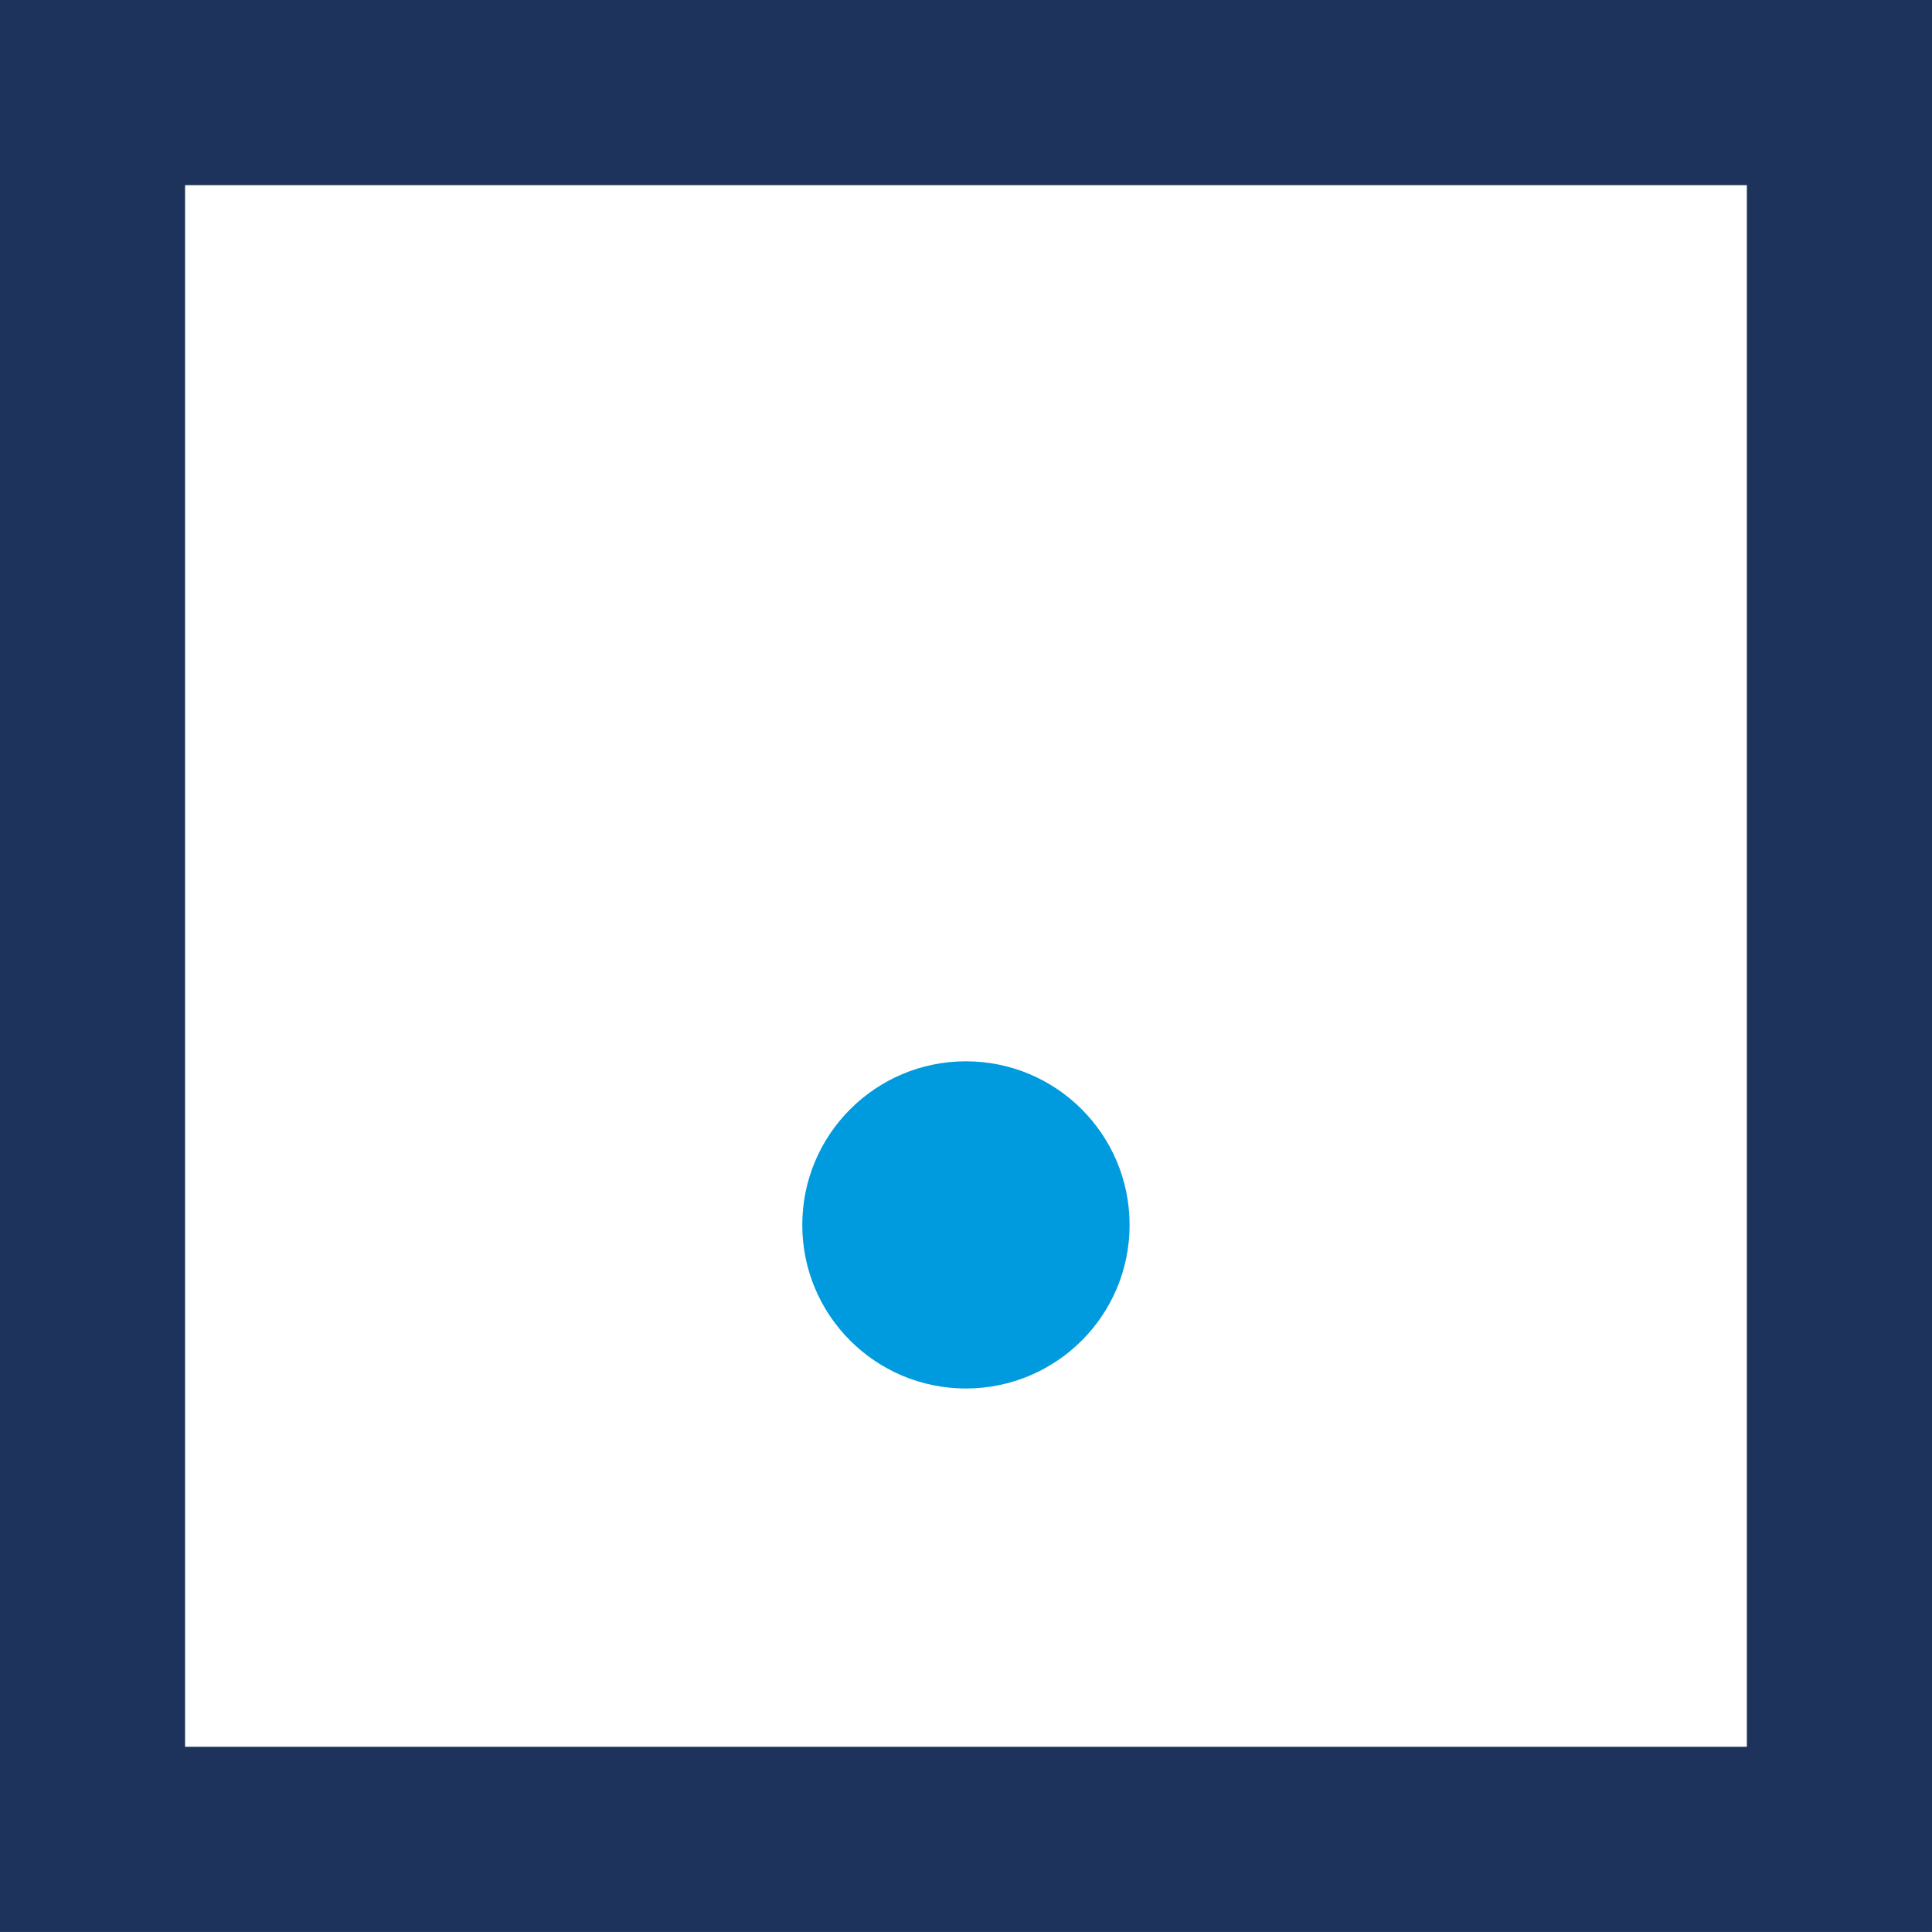 <?xml version="1.0" encoding="utf-8"?>
<!-- Generator: Adobe Illustrator 16.0.4, SVG Export Plug-In . SVG Version: 6.00 Build 0)  -->
<!DOCTYPE svg PUBLIC "-//W3C//DTD SVG 1.1//EN" "http://www.w3.org/Graphics/SVG/1.1/DTD/svg11.dtd">
<svg version="1.1" id="Livello_1" xmlns="http://www.w3.org/2000/svg" xmlns:xlink="http://www.w3.org/1999/xlink" x="0px" y="0px"
	 width="28.551px" height="28.55px" viewBox="0 0 28.551 28.55" enable-background="new 0 0 28.551 28.55" xml:space="preserve">
<rect x="0" y="0" width="28.551" height="28.55" fill="#808080" stroke="none"/>
<path fill="#FFFFFF" stroke="#000000" stroke-miterlimit="10" d="M27.716,27.715H1.9V1.901h25.815V27.715z"/>
<g>
	<path fill="#009BDE" d="M16.693,18.102c0,1.337-1.082,2.417-2.419,2.417c-1.335,0-2.418-1.08-2.418-2.417
		c0-1.336,1.083-2.418,2.418-2.418C15.611,15.684,16.693,16.766,16.693,18.102"/>
</g>
<path fill="#1E335C" d="M26.65,26.649H1.9V1.901h24.75V26.649z M27.716,0.835H0.835v26.88h26.881V0.835z"/>
<g>
	<path fill="none" stroke="#1E335C" stroke-width="1.67" stroke-miterlimit="10" d="M26.65,26.649H1.9V1.901h24.75V26.649z
		 M27.716,0.835H0.835v26.88h26.881V0.835z"/>
</g>
</svg>
